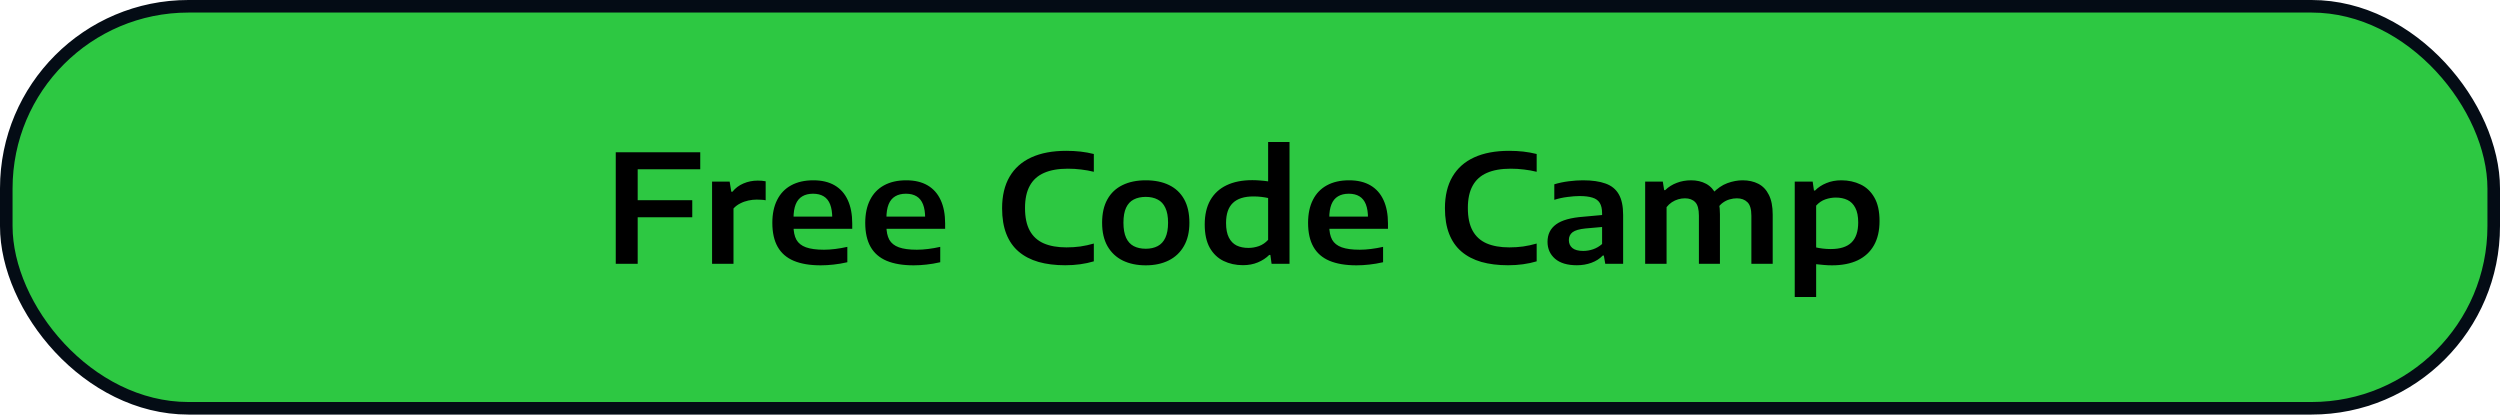 <svg width="199" height="33" viewBox="0 0 199 33" fill="none" xmlns="http://www.w3.org/2000/svg">
<rect x="0.5" y="0.5" width="198" height="32" rx="14.5" fill="#2DC842" stroke="#040C15"/>
<path d="M49.014 21V12.12H55.74V13.476H50.76V21H49.014ZM50.028 17.292V15.936H55.104V17.292H50.028ZM56.681 21V14.454H58.08L58.212 15.264H58.301C58.529 14.976 58.822 14.756 59.178 14.604C59.533 14.452 59.911 14.376 60.312 14.376C60.428 14.376 60.538 14.38 60.642 14.388C60.749 14.396 60.852 14.41 60.947 14.43V15.942C60.836 15.918 60.715 15.904 60.587 15.9C60.464 15.892 60.342 15.888 60.221 15.888C60.017 15.888 59.801 15.912 59.574 15.96C59.346 16.008 59.127 16.086 58.919 16.194C58.712 16.298 58.533 16.432 58.386 16.596V21H56.681ZM65.33 21.12C64.47 21.12 63.754 21 63.182 20.76C62.614 20.52 62.188 20.15 61.904 19.65C61.62 19.15 61.478 18.514 61.478 17.742C61.478 17.026 61.606 16.416 61.862 15.912C62.118 15.404 62.488 15.018 62.972 14.754C63.46 14.486 64.05 14.352 64.742 14.352C65.414 14.352 65.98 14.486 66.44 14.754C66.9 15.022 67.248 15.414 67.484 15.93C67.72 16.442 67.838 17.062 67.838 17.79V18.21H62.204V17.244H66.578L66.248 17.376C66.248 16.928 66.192 16.56 66.08 16.272C65.968 15.984 65.798 15.77 65.57 15.63C65.342 15.49 65.058 15.42 64.718 15.42C64.378 15.42 64.092 15.49 63.86 15.63C63.628 15.766 63.454 15.978 63.338 16.266C63.222 16.554 63.164 16.922 63.164 17.37V17.982C63.164 18.434 63.24 18.8 63.392 19.08C63.548 19.356 63.802 19.558 64.154 19.686C64.51 19.814 64.988 19.878 65.588 19.878C65.872 19.878 66.172 19.858 66.488 19.818C66.808 19.778 67.128 19.722 67.448 19.65V20.874C67.064 20.962 66.698 21.024 66.35 21.06C66.002 21.1 65.662 21.12 65.33 21.12ZM72.725 21.12C71.865 21.12 71.149 21 70.577 20.76C70.009 20.52 69.583 20.15 69.299 19.65C69.015 19.15 68.873 18.514 68.873 17.742C68.873 17.026 69.001 16.416 69.257 15.912C69.513 15.404 69.883 15.018 70.367 14.754C70.855 14.486 71.445 14.352 72.137 14.352C72.809 14.352 73.375 14.486 73.835 14.754C74.295 15.022 74.643 15.414 74.879 15.93C75.115 16.442 75.233 17.062 75.233 17.79V18.21H69.599V17.244H73.973L73.643 17.376C73.643 16.928 73.587 16.56 73.475 16.272C73.363 15.984 73.193 15.77 72.965 15.63C72.737 15.49 72.453 15.42 72.113 15.42C71.773 15.42 71.487 15.49 71.255 15.63C71.023 15.766 70.849 15.978 70.733 16.266C70.617 16.554 70.559 16.922 70.559 17.37V17.982C70.559 18.434 70.635 18.8 70.787 19.08C70.943 19.356 71.197 19.558 71.549 19.686C71.905 19.814 72.383 19.878 72.983 19.878C73.267 19.878 73.567 19.858 73.883 19.818C74.203 19.778 74.523 19.722 74.843 19.65V20.874C74.459 20.962 74.093 21.024 73.745 21.06C73.397 21.1 73.057 21.12 72.725 21.12ZM84.789 21.114C83.997 21.114 83.289 21.026 82.665 20.85C82.045 20.67 81.519 20.396 81.087 20.028C80.655 19.66 80.327 19.19 80.103 18.618C79.879 18.046 79.767 17.366 79.767 16.578C79.767 15.586 79.965 14.75 80.361 14.07C80.757 13.39 81.335 12.876 82.095 12.528C82.855 12.18 83.781 12.006 84.873 12.006C85.273 12.006 85.651 12.026 86.007 12.066C86.363 12.106 86.717 12.17 87.069 12.258V13.674C86.745 13.594 86.411 13.534 86.067 13.494C85.723 13.45 85.367 13.428 84.999 13.428C84.239 13.428 83.607 13.54 83.103 13.764C82.599 13.984 82.221 14.326 81.969 14.79C81.717 15.25 81.591 15.838 81.591 16.554C81.591 17.298 81.717 17.9 81.969 18.36C82.221 18.82 82.593 19.158 83.085 19.374C83.577 19.586 84.179 19.692 84.891 19.692C85.275 19.692 85.643 19.668 85.995 19.62C86.351 19.568 86.709 19.49 87.069 19.386V20.802C86.725 20.906 86.361 20.984 85.977 21.036C85.597 21.088 85.201 21.114 84.789 21.114ZM91.202 21.12C90.506 21.12 89.898 20.994 89.378 20.742C88.858 20.486 88.452 20.106 88.16 19.602C87.872 19.098 87.728 18.474 87.728 17.73C87.728 16.99 87.868 16.37 88.148 15.87C88.428 15.366 88.828 14.988 89.348 14.736C89.868 14.48 90.486 14.352 91.202 14.352C91.922 14.352 92.54 14.478 93.056 14.73C93.576 14.982 93.976 15.358 94.256 15.858C94.536 16.358 94.676 16.982 94.676 17.73C94.676 18.466 94.53 19.086 94.238 19.59C93.95 20.094 93.544 20.476 93.02 20.736C92.5 20.992 91.894 21.12 91.202 21.12ZM91.202 19.8C91.57 19.8 91.886 19.73 92.15 19.59C92.418 19.45 92.622 19.228 92.762 18.924C92.906 18.62 92.978 18.222 92.978 17.73C92.978 17.238 92.906 16.842 92.762 16.542C92.622 16.238 92.418 16.018 92.15 15.882C91.886 15.742 91.57 15.672 91.202 15.672C90.83 15.672 90.51 15.742 90.242 15.882C89.978 16.018 89.776 16.236 89.636 16.536C89.496 16.836 89.426 17.232 89.426 17.724C89.426 18.216 89.496 18.616 89.636 18.924C89.776 19.228 89.978 19.45 90.242 19.59C90.51 19.73 90.83 19.8 91.202 19.8ZM98.938 21.108C98.37 21.108 97.856 20.996 97.396 20.772C96.936 20.548 96.57 20.198 96.298 19.722C96.03 19.242 95.896 18.624 95.896 17.868C95.896 17.104 96.044 16.46 96.34 15.936C96.64 15.412 97.07 15.016 97.63 14.748C98.194 14.476 98.878 14.34 99.682 14.34C99.906 14.34 100.126 14.35 100.342 14.37C100.562 14.386 100.762 14.408 100.942 14.436V11.304H102.646V21H101.218L101.122 20.292H101.032C100.784 20.54 100.482 20.738 100.126 20.886C99.774 21.034 99.378 21.108 98.938 21.108ZM99.376 19.734C99.656 19.734 99.934 19.686 100.21 19.59C100.486 19.49 100.73 19.324 100.942 19.092V15.762C100.782 15.726 100.602 15.696 100.402 15.672C100.202 15.648 99.994 15.636 99.778 15.636C99.042 15.636 98.494 15.81 98.134 16.158C97.774 16.502 97.594 17.032 97.594 17.748C97.594 18.228 97.668 18.614 97.816 18.906C97.964 19.198 98.17 19.41 98.434 19.542C98.702 19.67 99.016 19.734 99.376 19.734ZM107.975 21.12C107.115 21.12 106.399 21 105.827 20.76C105.259 20.52 104.833 20.15 104.549 19.65C104.265 19.15 104.123 18.514 104.123 17.742C104.123 17.026 104.251 16.416 104.507 15.912C104.763 15.404 105.133 15.018 105.617 14.754C106.105 14.486 106.695 14.352 107.387 14.352C108.059 14.352 108.625 14.486 109.085 14.754C109.545 15.022 109.893 15.414 110.129 15.93C110.365 16.442 110.483 17.062 110.483 17.79V18.21H104.849V17.244H109.223L108.893 17.376C108.893 16.928 108.837 16.56 108.725 16.272C108.613 15.984 108.443 15.77 108.215 15.63C107.987 15.49 107.703 15.42 107.363 15.42C107.023 15.42 106.737 15.49 106.505 15.63C106.273 15.766 106.099 15.978 105.983 16.266C105.867 16.554 105.809 16.922 105.809 17.37V17.982C105.809 18.434 105.885 18.8 106.037 19.08C106.193 19.356 106.447 19.558 106.799 19.686C107.155 19.814 107.633 19.878 108.233 19.878C108.517 19.878 108.817 19.858 109.133 19.818C109.453 19.778 109.773 19.722 110.093 19.65V20.874C109.709 20.962 109.343 21.024 108.995 21.06C108.647 21.1 108.307 21.12 107.975 21.12ZM120.039 21.114C119.247 21.114 118.539 21.026 117.915 20.85C117.295 20.67 116.769 20.396 116.337 20.028C115.905 19.66 115.577 19.19 115.353 18.618C115.129 18.046 115.017 17.366 115.017 16.578C115.017 15.586 115.215 14.75 115.611 14.07C116.007 13.39 116.585 12.876 117.345 12.528C118.105 12.18 119.031 12.006 120.123 12.006C120.523 12.006 120.901 12.026 121.257 12.066C121.613 12.106 121.967 12.17 122.319 12.258V13.674C121.995 13.594 121.661 13.534 121.317 13.494C120.973 13.45 120.617 13.428 120.249 13.428C119.489 13.428 118.857 13.54 118.353 13.764C117.849 13.984 117.471 14.326 117.219 14.79C116.967 15.25 116.841 15.838 116.841 16.554C116.841 17.298 116.967 17.9 117.219 18.36C117.471 18.82 117.843 19.158 118.335 19.374C118.827 19.586 119.429 19.692 120.141 19.692C120.525 19.692 120.893 19.668 121.245 19.62C121.601 19.568 121.959 19.49 122.319 19.386V20.802C121.975 20.906 121.611 20.984 121.227 21.036C120.847 21.088 120.451 21.114 120.039 21.114ZM125.523 21.114C124.759 21.114 124.177 20.94 123.777 20.592C123.381 20.244 123.183 19.796 123.183 19.248C123.183 18.656 123.409 18.194 123.861 17.862C124.317 17.526 125.049 17.322 126.057 17.25L127.893 17.082L128.025 18.024L126.201 18.186C125.717 18.234 125.375 18.334 125.175 18.486C124.979 18.638 124.881 18.846 124.881 19.11C124.881 19.374 124.973 19.584 125.157 19.74C125.345 19.896 125.633 19.974 126.021 19.974C126.289 19.974 126.553 19.93 126.813 19.842C127.077 19.75 127.315 19.61 127.527 19.422V16.986C127.527 16.63 127.465 16.352 127.341 16.152C127.217 15.952 127.023 15.812 126.759 15.732C126.495 15.648 126.153 15.606 125.733 15.606C125.453 15.606 125.133 15.63 124.773 15.678C124.413 15.722 124.063 15.798 123.723 15.906V14.67C124.075 14.562 124.455 14.482 124.863 14.43C125.271 14.378 125.651 14.352 126.003 14.352C126.731 14.352 127.331 14.438 127.803 14.61C128.275 14.778 128.625 15.062 128.853 15.462C129.085 15.862 129.201 16.41 129.201 17.106V21H127.779L127.665 20.34H127.581C127.341 20.592 127.041 20.784 126.681 20.916C126.321 21.048 125.935 21.114 125.523 21.114ZM130.955 21V14.454H132.359L132.467 15.132H132.551C132.811 14.88 133.117 14.688 133.469 14.556C133.821 14.42 134.203 14.352 134.615 14.352C135.063 14.352 135.459 14.444 135.803 14.628C136.147 14.812 136.417 15.104 136.613 15.504C136.809 15.9 136.907 16.418 136.907 17.058V21H135.233V17.172C135.233 16.652 135.135 16.292 134.939 16.092C134.743 15.888 134.471 15.786 134.123 15.786C133.939 15.786 133.759 15.812 133.583 15.864C133.407 15.916 133.239 15.994 133.079 16.098C132.923 16.202 132.783 16.332 132.659 16.488V21H130.955ZM139.409 21V17.172C139.409 16.652 139.303 16.292 139.091 16.092C138.883 15.888 138.605 15.786 138.257 15.786C138.061 15.786 137.869 15.814 137.681 15.87C137.493 15.922 137.315 16.008 137.147 16.128C136.983 16.244 136.839 16.398 136.715 16.59L136.325 15.384C136.693 15 137.083 14.732 137.495 14.58C137.911 14.428 138.317 14.352 138.713 14.352C139.185 14.352 139.601 14.444 139.961 14.628C140.321 14.812 140.601 15.106 140.801 15.51C141.005 15.91 141.107 16.434 141.107 17.082V21H139.409ZM142.861 23.64V14.454H144.289L144.391 15.168H144.475C144.723 14.916 145.025 14.718 145.381 14.574C145.737 14.426 146.133 14.352 146.569 14.352C147.129 14.352 147.639 14.462 148.099 14.682C148.559 14.898 148.925 15.244 149.197 15.72C149.473 16.196 149.611 16.82 149.611 17.592C149.611 18.356 149.463 19 149.167 19.524C148.871 20.048 148.441 20.446 147.877 20.718C147.313 20.986 146.629 21.12 145.825 21.12C145.601 21.12 145.381 21.11 145.165 21.09C144.949 21.074 144.749 21.054 144.565 21.03V23.64H142.861ZM145.729 19.824C146.469 19.824 147.017 19.652 147.373 19.308C147.733 18.96 147.913 18.428 147.913 17.712C147.913 17.224 147.837 16.836 147.685 16.548C147.537 16.256 147.329 16.046 147.061 15.918C146.793 15.79 146.483 15.726 146.131 15.726C145.851 15.726 145.573 15.774 145.297 15.87C145.021 15.966 144.777 16.132 144.565 16.368V19.698C144.725 19.734 144.905 19.764 145.105 19.788C145.309 19.812 145.517 19.824 145.729 19.824Z" fill="black"/>
</svg>
